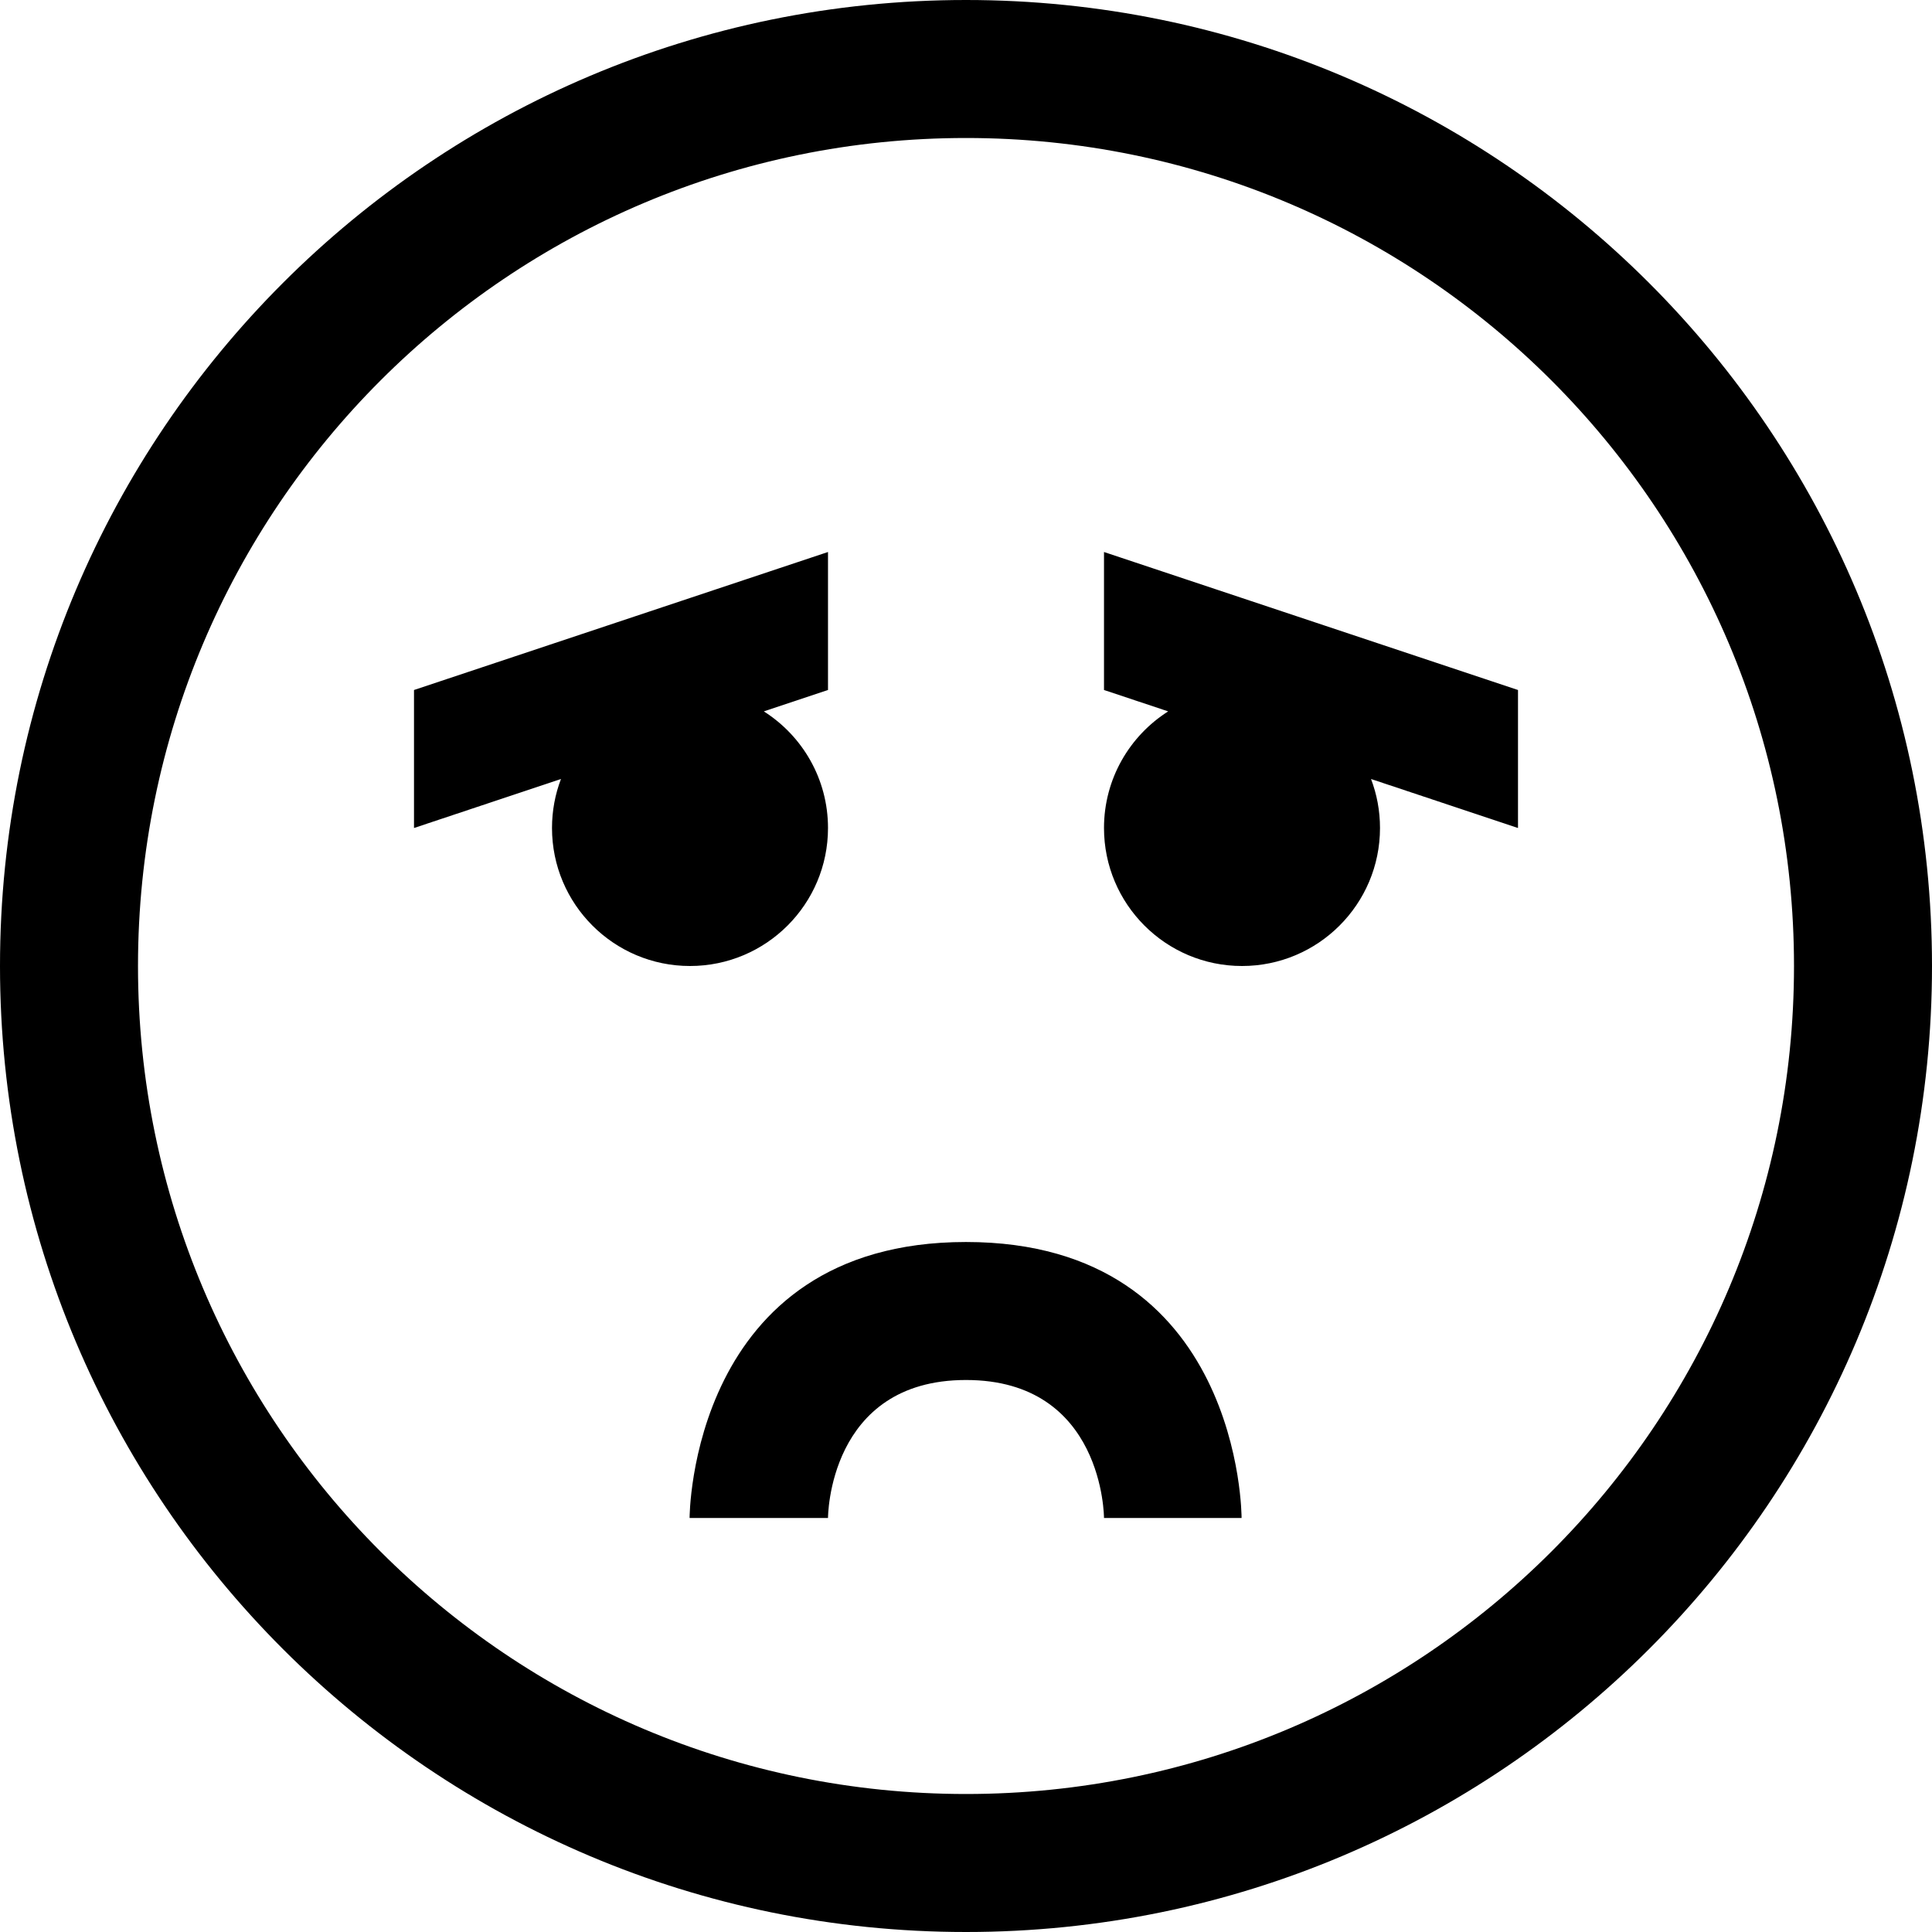 <?xml version="1.0" encoding="UTF-8"?>
<svg width="14px" height="14px" viewBox="0 0 14 14" version="1.1" xmlns="http://www.w3.org/2000/svg" xmlns:xlink="http://www.w3.org/1999/xlink">
    <!-- Generator: sketchtool 45.2 (43514) - http://www.bohemiancoding.com/sketch -->
    <title>disappointed</title>
    <desc>Created with sketchtool.</desc>
    <defs></defs>
    <g id="people" stroke="none" stroke-width="1" fill="none" fill-rule="evenodd">
        <g id="disappointed" fill="#000000">
            <path d="M7,13 C10.314,13 13,10.314 13,7 C13,3.686 10.314,1 7,1 C3.686,1 1,3.686 1,7 C1,10.314 3.686,13 7,13 Z M7,14 C3.134,14 0,10.866 0,7 C0,3.134 3.134,0 7,0 C10.866,0 14,3.134 14,7 C14,10.866 10.866,14 7,14 Z M7,9 C4.997,9 4.997,11 4.997,11 L6,11 C6,11 6,10 7,10 C8,10 8,11 8,11 L8.997,11 C8.997,11 9.003,9 7,9 Z M9.935,5.645 C9.977,5.755 10,5.875 10,6 C10,6.552 9.552,7 9,7 C8.448,7 8,6.552 8,6 C8,5.644 8.186,5.332 8.465,5.155 L8,5 L8,4 L11,5 L11,6 L9.935,5.645 L9.935,5.645 Z M5.535,5.155 C5.814,5.332 6,5.644 6,6 C6,6.552 5.552,7 5,7 C4.448,7 4,6.552 4,6 C4,5.875 4.023,5.755 4.065,5.645 L3,6 L3,5 L6,4 L6,5 L5.535,5.155 L5.535,5.155 Z" id="Shape"></path>
        </g>
    </g>
</svg>